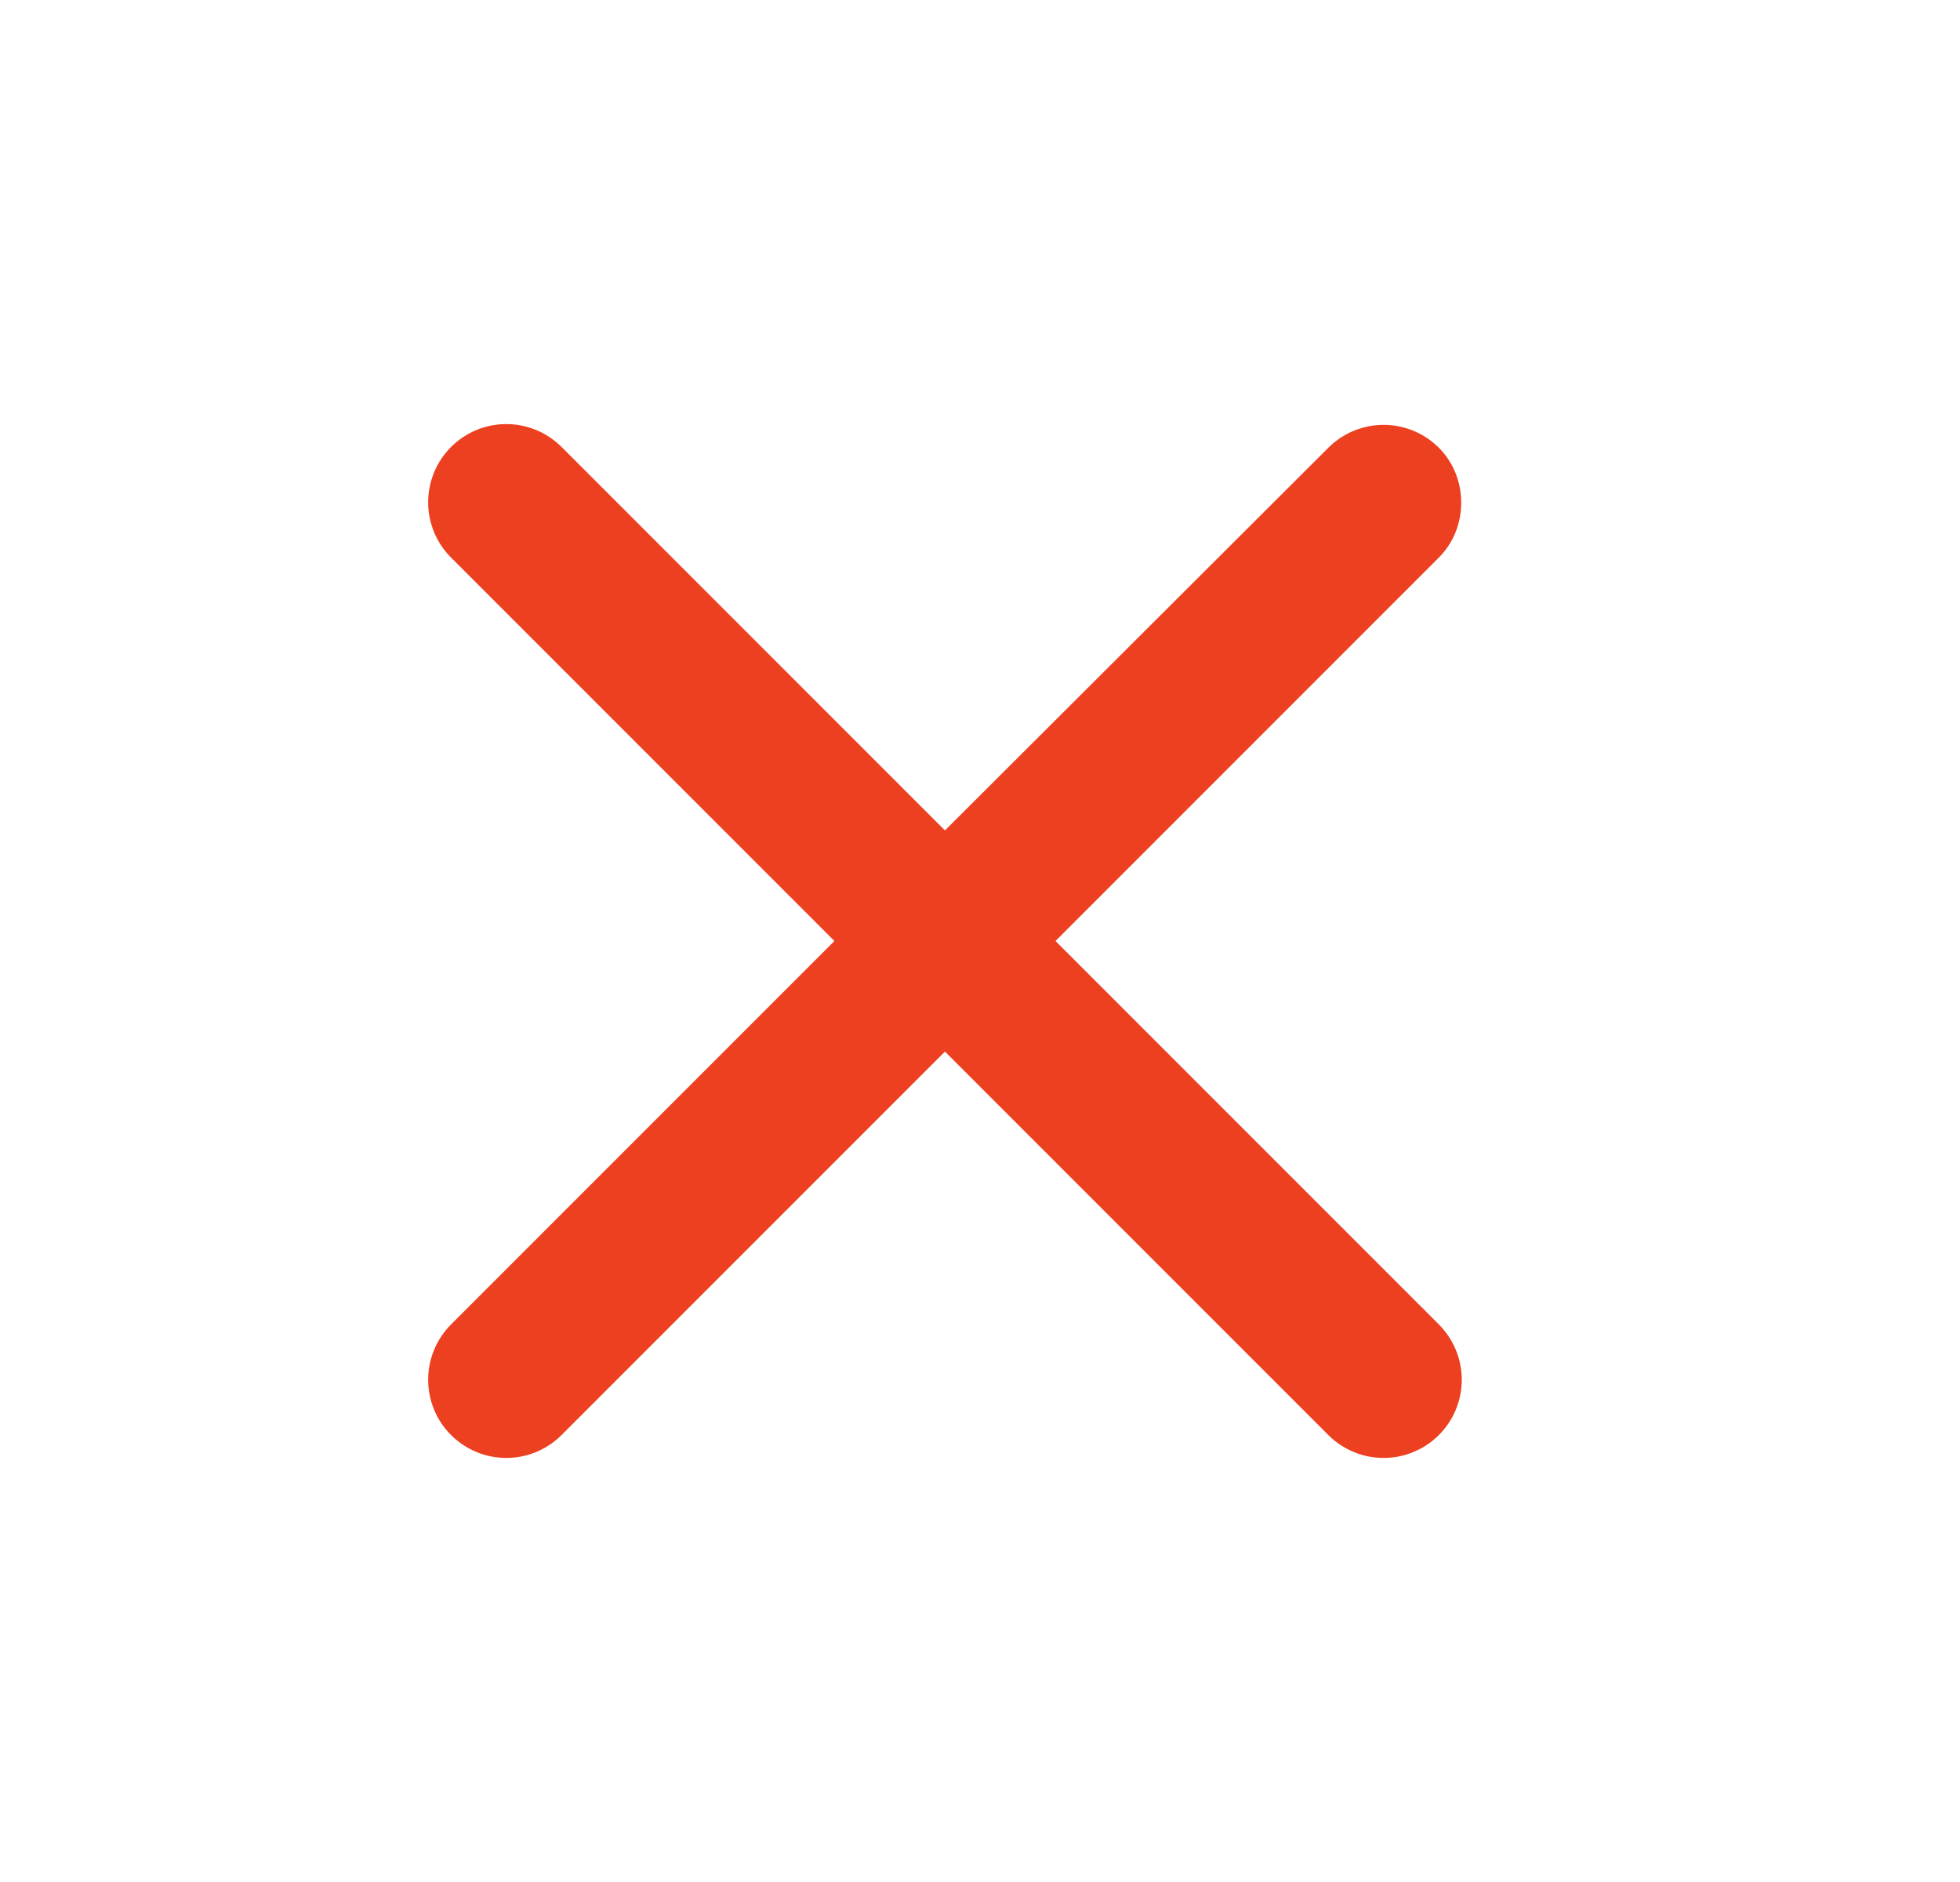 <svg width="25" height="24" viewBox="0 0 25 24" fill="none" xmlns="http://www.w3.org/2000/svg">
<path d="M18.353 5.71C18.26 5.618 18.151 5.544 18.03 5.494C17.909 5.444 17.779 5.418 17.648 5.418C17.517 5.418 17.387 5.444 17.266 5.494C17.145 5.544 17.035 5.618 16.943 5.71L12.053 10.59L7.163 5.7C7.07 5.608 6.96 5.534 6.84 5.484C6.719 5.434 6.589 5.408 6.458 5.408C6.327 5.408 6.197 5.434 6.076 5.484C5.955 5.534 5.846 5.608 5.753 5.7C5.66 5.793 5.587 5.903 5.537 6.024C5.487 6.145 5.461 6.274 5.461 6.405C5.461 6.536 5.487 6.666 5.537 6.787C5.587 6.908 5.66 7.018 5.753 7.11L10.643 12L5.753 16.89C5.66 16.983 5.587 17.093 5.537 17.214C5.487 17.335 5.461 17.464 5.461 17.595C5.461 17.726 5.487 17.856 5.537 17.977C5.587 18.098 5.66 18.208 5.753 18.3C5.846 18.393 5.955 18.466 6.076 18.516C6.197 18.567 6.327 18.592 6.458 18.592C6.589 18.592 6.719 18.567 6.84 18.516C6.96 18.466 7.07 18.393 7.163 18.3L12.053 13.41L16.943 18.3C17.035 18.393 17.145 18.466 17.266 18.516C17.387 18.567 17.517 18.592 17.648 18.592C17.779 18.592 17.909 18.567 18.029 18.516C18.151 18.466 18.26 18.393 18.353 18.3C18.445 18.208 18.519 18.098 18.569 17.977C18.619 17.856 18.645 17.726 18.645 17.595C18.645 17.464 18.619 17.335 18.569 17.214C18.519 17.093 18.445 16.983 18.353 16.89L13.463 12L18.353 7.11C18.733 6.73 18.733 6.09 18.353 5.71Z" fill="#ED4020"/>
</svg>
